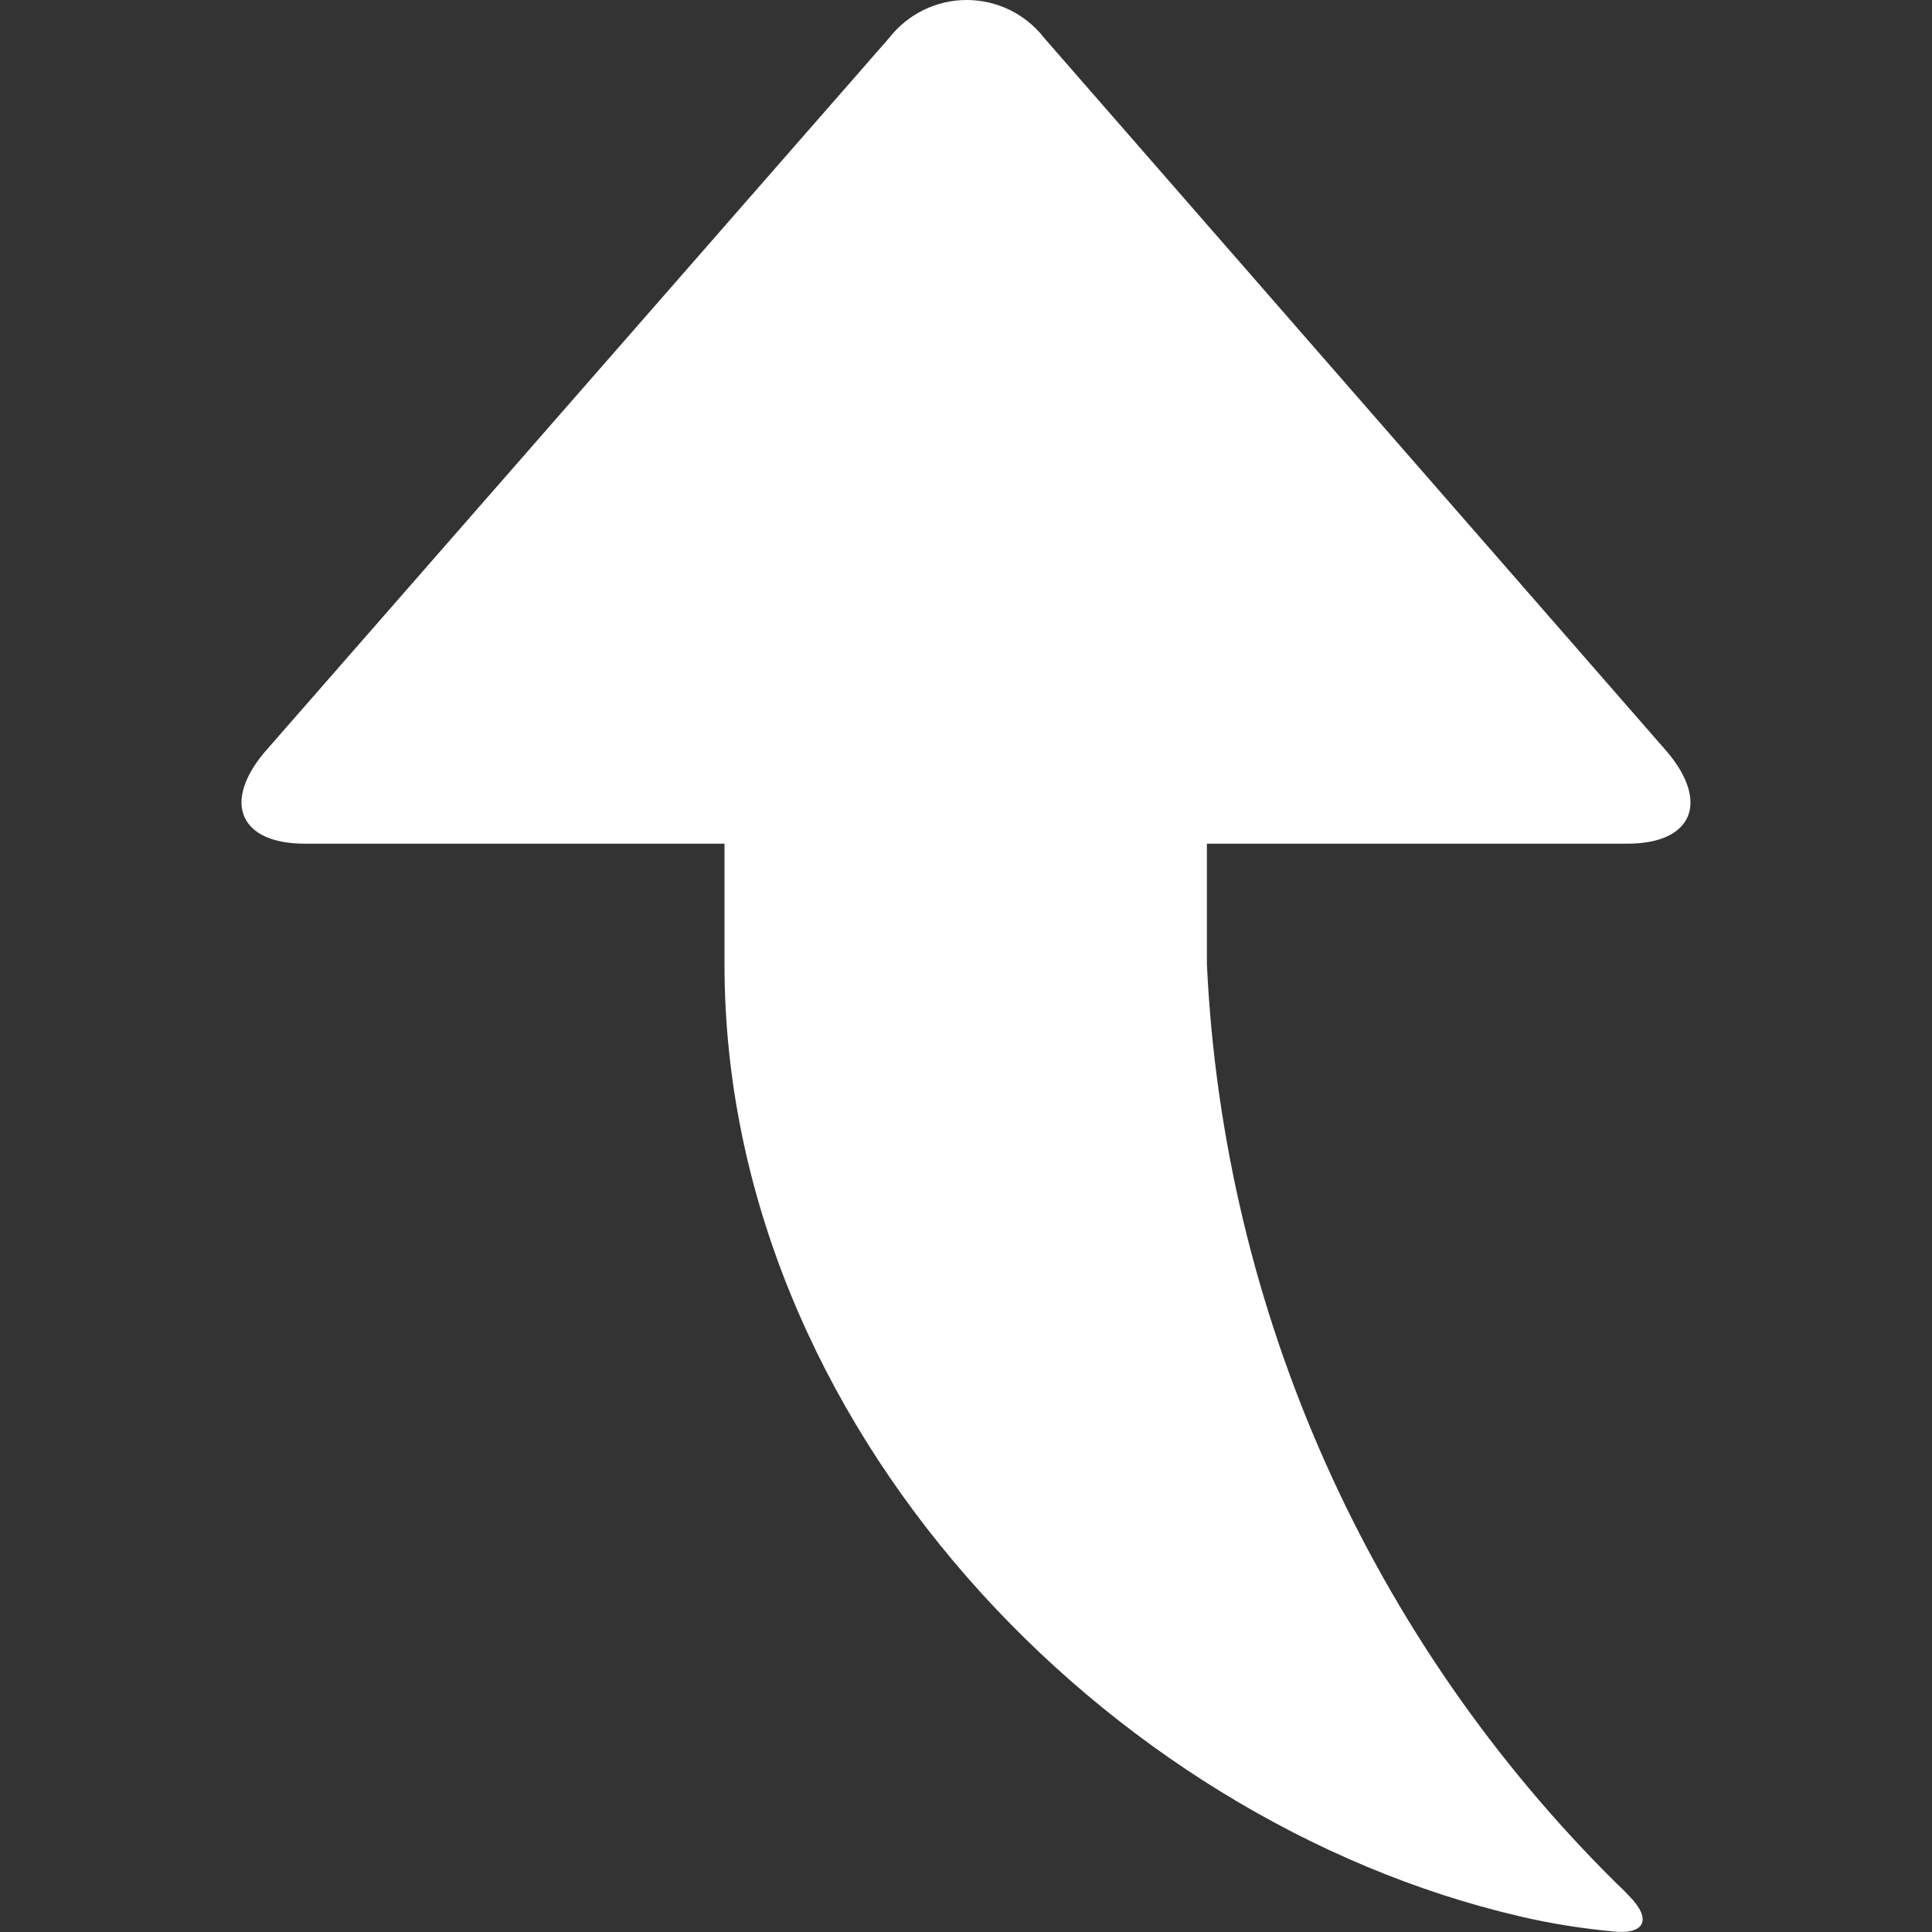 <svg width="16" height="16" viewBox="0 0 16 16" xmlns="http://www.w3.org/2000/svg">
  <rect x="0" y="0" width="16" height="16" fill="#333333" stroke="none"/>
  <title>
    jump-up-left-icon
  </title>
  <path d="M10 6.987h3.477c.537 0 .684-.34.33-.76L8.648.315C8.493.115 8.257 0 8.005 0c-.25 0-.488.116-.642.315l-5.17 5.912c-.355.42-.206.76.33.76H6v1c0 3.82 3.165 7.087 6.585 7.883.254.06.51.1.77.125.268.03.327-.1.14-.29 0 0-.05-.055-.1-.1-2.05-2.023-3.265-4.744-3.4-7.62v-1l.004.002z" fill="#FFF" fill-rule="evenodd"/>
</svg>
